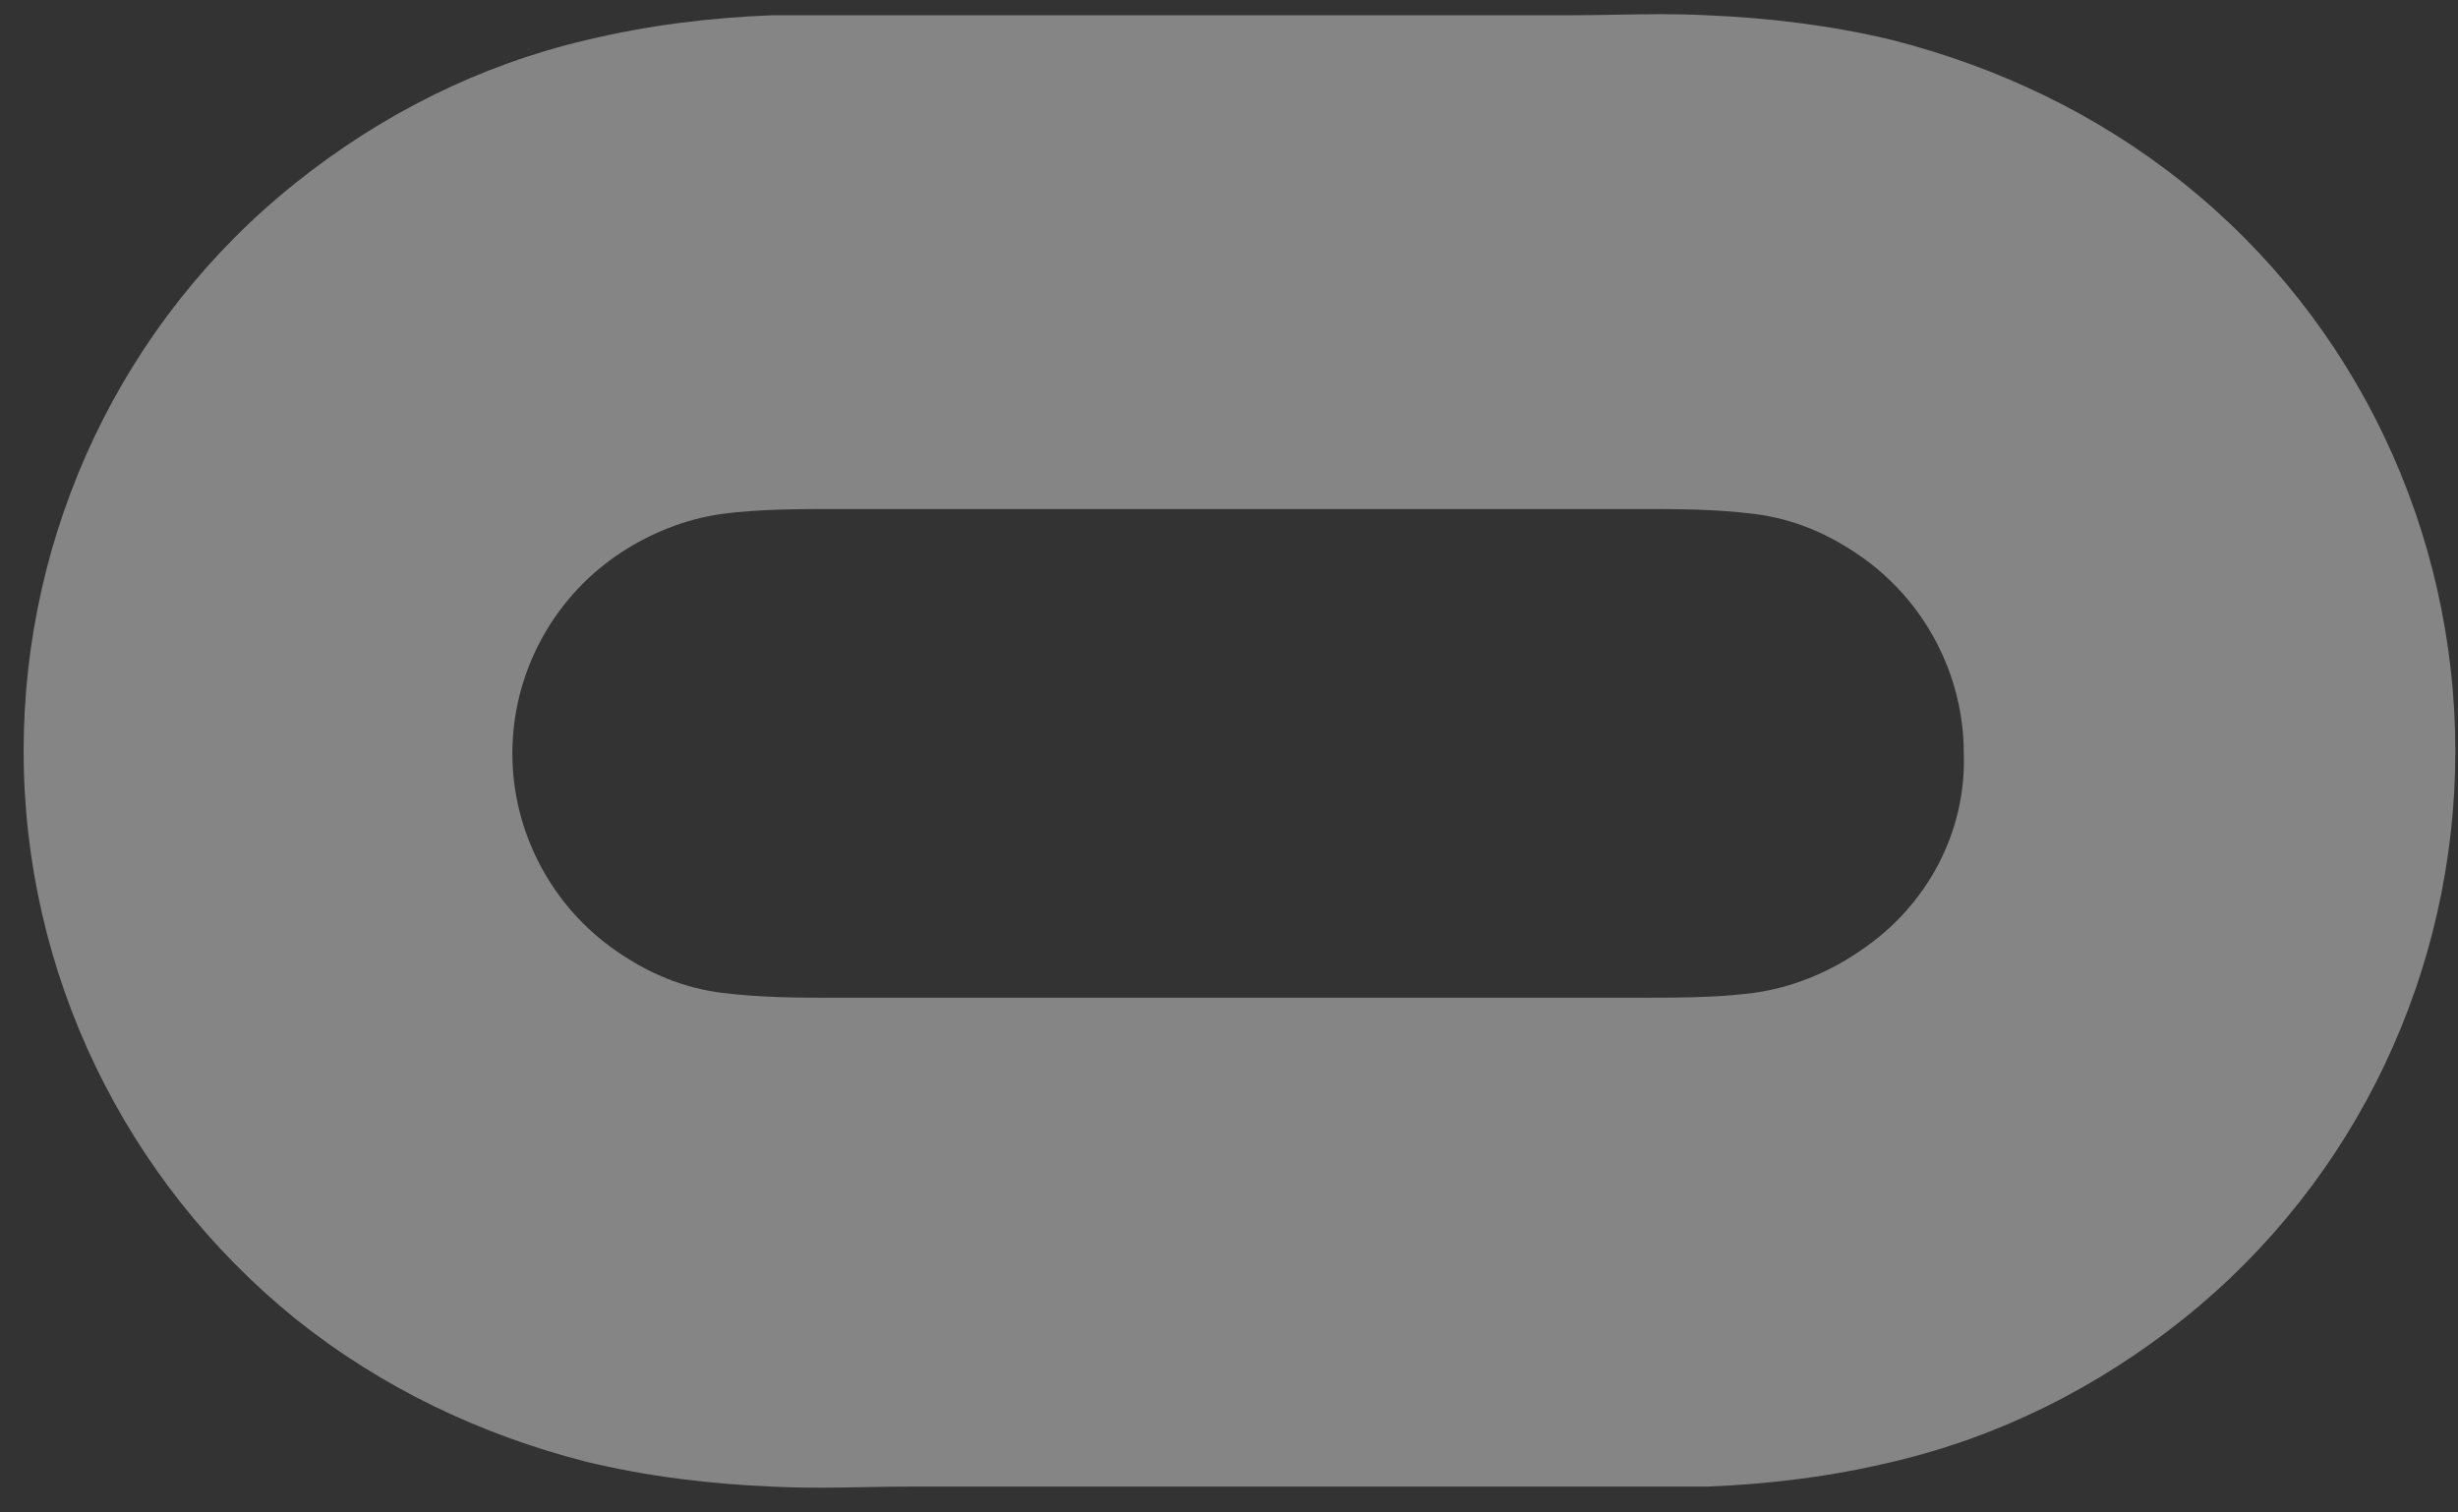 <svg width="65" height="40" viewBox="0 0 65 40" fill="none" xmlns="http://www.w3.org/2000/svg">
<rect x="0" y="0" width="65" height="40" fill="#333333" stroke="none"/>
<path opacity="0.4" fill-rule="evenodd" clip-rule="evenodd" d="M50.041 1.059C52.849 1.778 55.46 3.019 57.743 4.846C62.315 8.499 64.925 14.048 64.93 19.86C64.93 25.672 62.319 31.216 57.748 34.874C55.465 36.701 52.854 38.006 50.045 38.661C48.416 39.053 46.784 39.252 45.15 39.316H24.062C22.885 39.316 21.645 39.381 20.404 39.316C18.775 39.247 17.143 39.053 15.509 38.661C12.7 37.942 10.089 36.701 7.807 34.874C3.3 31.216 0.625 25.736 0.625 19.86C0.625 14.048 3.235 8.499 7.807 4.846C10.089 3.019 12.7 1.714 15.509 1.059C17.138 0.667 18.771 0.468 20.404 0.404H41.488C41.876 0.404 42.27 0.397 42.669 0.39C43.483 0.375 44.314 0.36 45.146 0.404C46.775 0.473 48.407 0.667 50.041 1.059ZM46.382 26.258C47.365 26.124 48.342 25.732 49.191 25.146C50.953 23.97 52.001 22.014 51.931 19.925C51.931 17.835 50.889 15.879 49.191 14.703C48.342 14.113 47.425 13.72 46.382 13.591C45.34 13.462 44.358 13.462 43.315 13.462H22.165C21.123 13.462 20.076 13.462 19.099 13.591C18.116 13.725 17.138 14.117 16.29 14.703C14.591 15.879 13.549 17.835 13.549 19.925C13.549 22.014 14.591 23.97 16.29 25.146C17.138 25.736 18.055 26.129 19.099 26.258C20.141 26.387 21.123 26.387 22.165 26.387H43.315C43.956 26.387 44.597 26.387 45.223 26.357C45.617 26.338 46.004 26.308 46.382 26.258Z" fill="white"/>
</svg>
